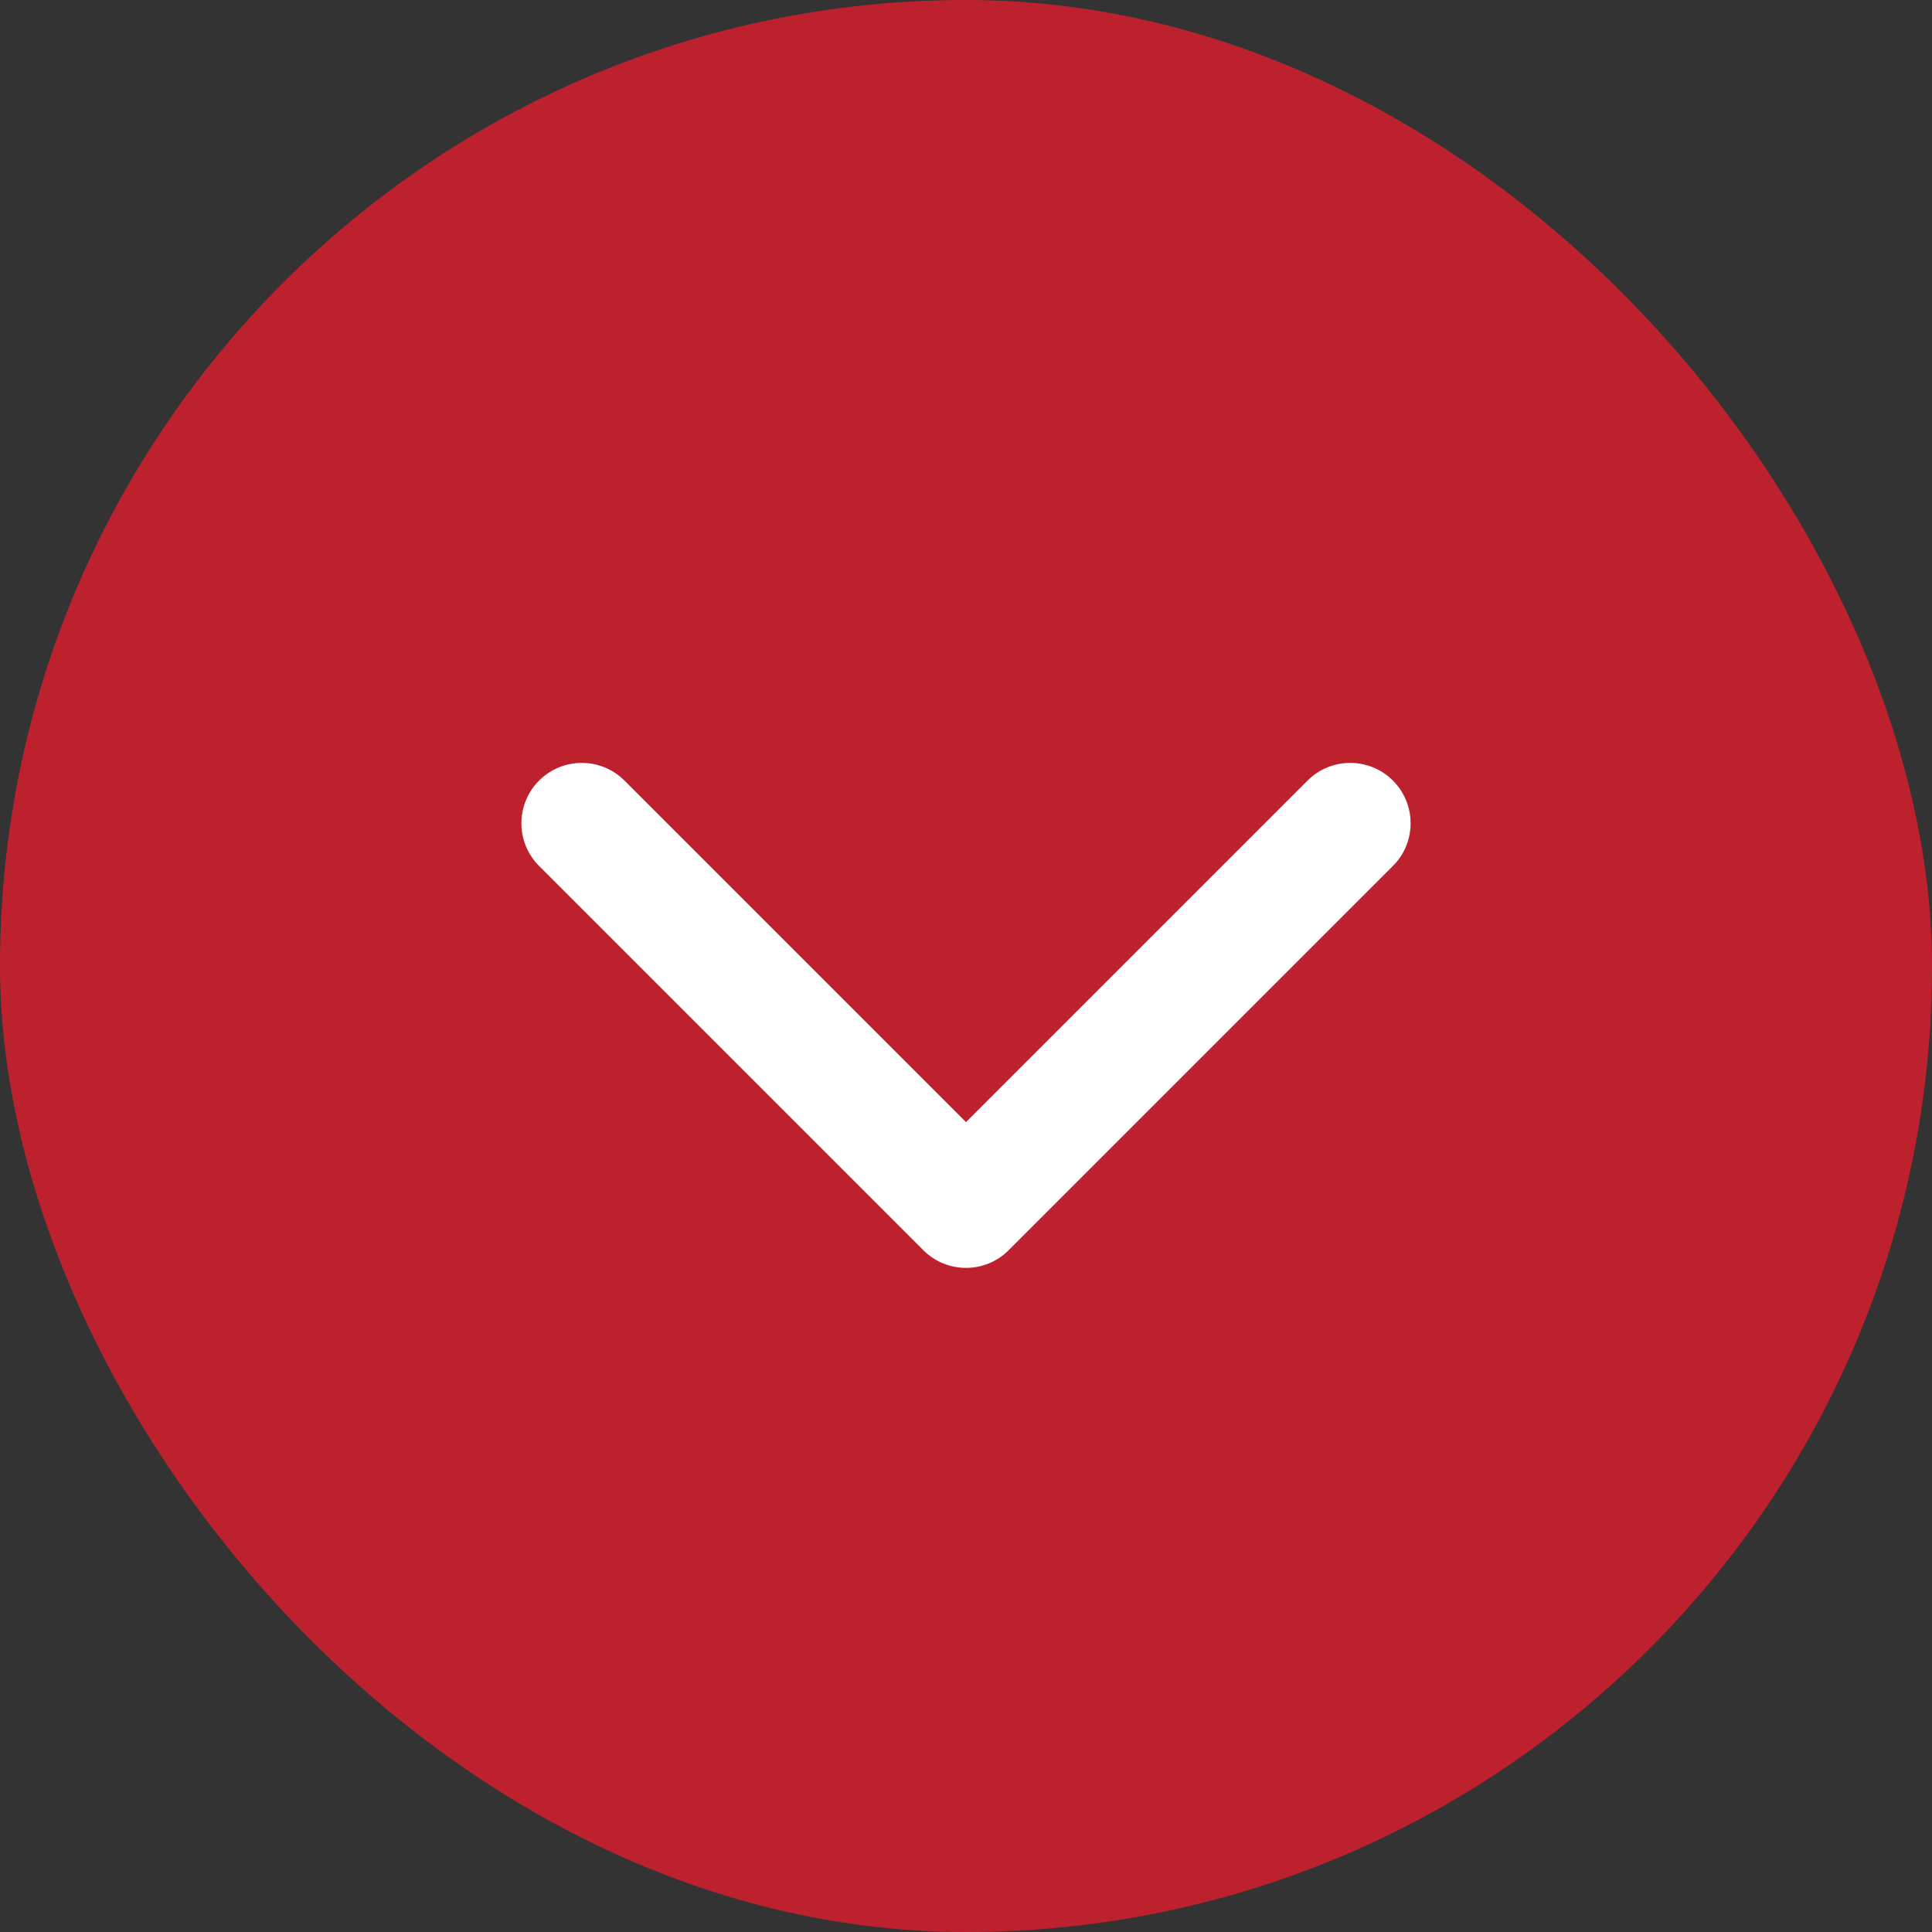 <svg width="40" height="40" viewBox="0 0 40 40" fill="none" xmlns="http://www.w3.org/2000/svg">
<rect x="0" y="0" width="40" height="40" fill="#333333" stroke="none"/>
<rect opacity="0.8" width="40" height="40" rx="20" fill="#E11D2E"/>
<path d="M19.116 25.884C19.604 26.372 20.396 26.372 20.884 25.884L28.839 17.929C29.327 17.441 29.327 16.649 28.839 16.161C28.351 15.673 27.559 15.673 27.071 16.161L20 23.232L12.929 16.161C12.441 15.673 11.649 15.673 11.161 16.161C10.673 16.649 10.673 17.441 11.161 17.929L19.116 25.884ZM18.75 24L18.75 25L21.25 25L21.25 24L18.75 24Z" fill="white"/>
</svg>
